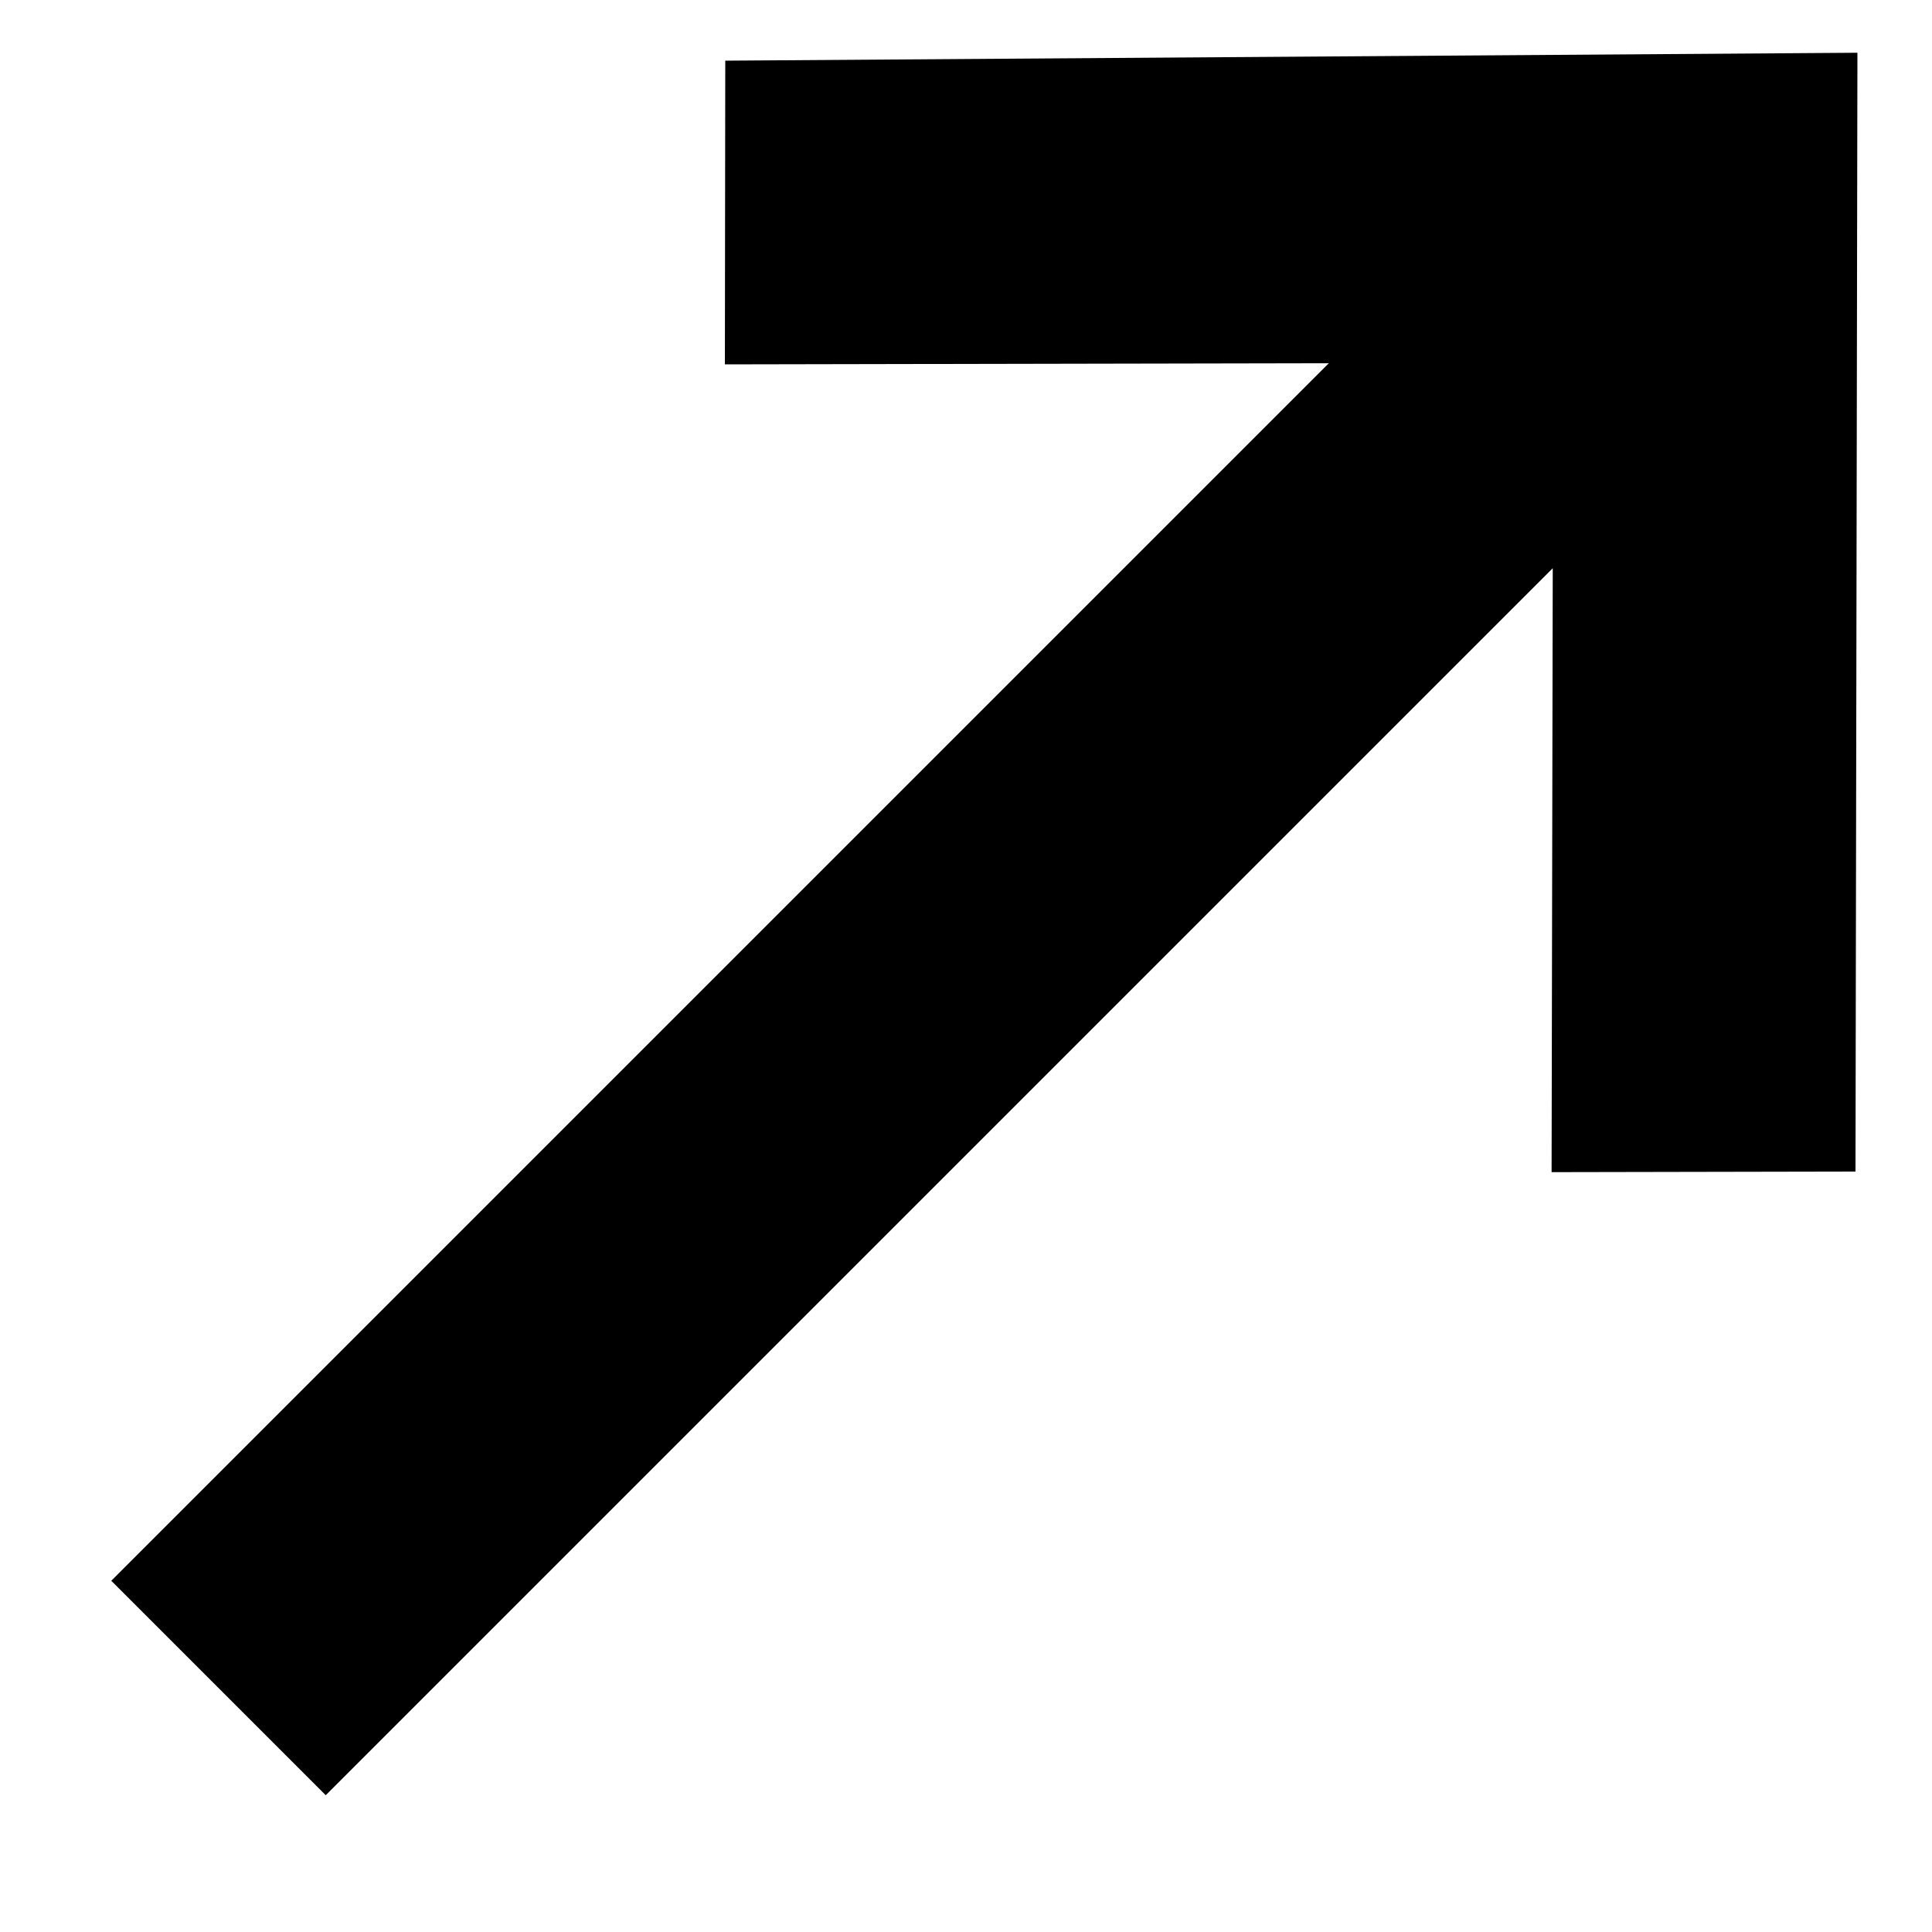 <svg width="10" height="10" viewBox="0 0 10 10" fill="none" xmlns="http://www.w3.org/2000/svg">
<path fill-rule="evenodd" clip-rule="evenodd" d="M8.031 6.067L8.037 2.941L1.686 9.292L0.576 8.182L6.878 1.88L3.752 1.886L3.754 0.314L9.614 0.273L9.604 6.064L8.031 6.067Z" fill="currentColor"/>
</svg>
